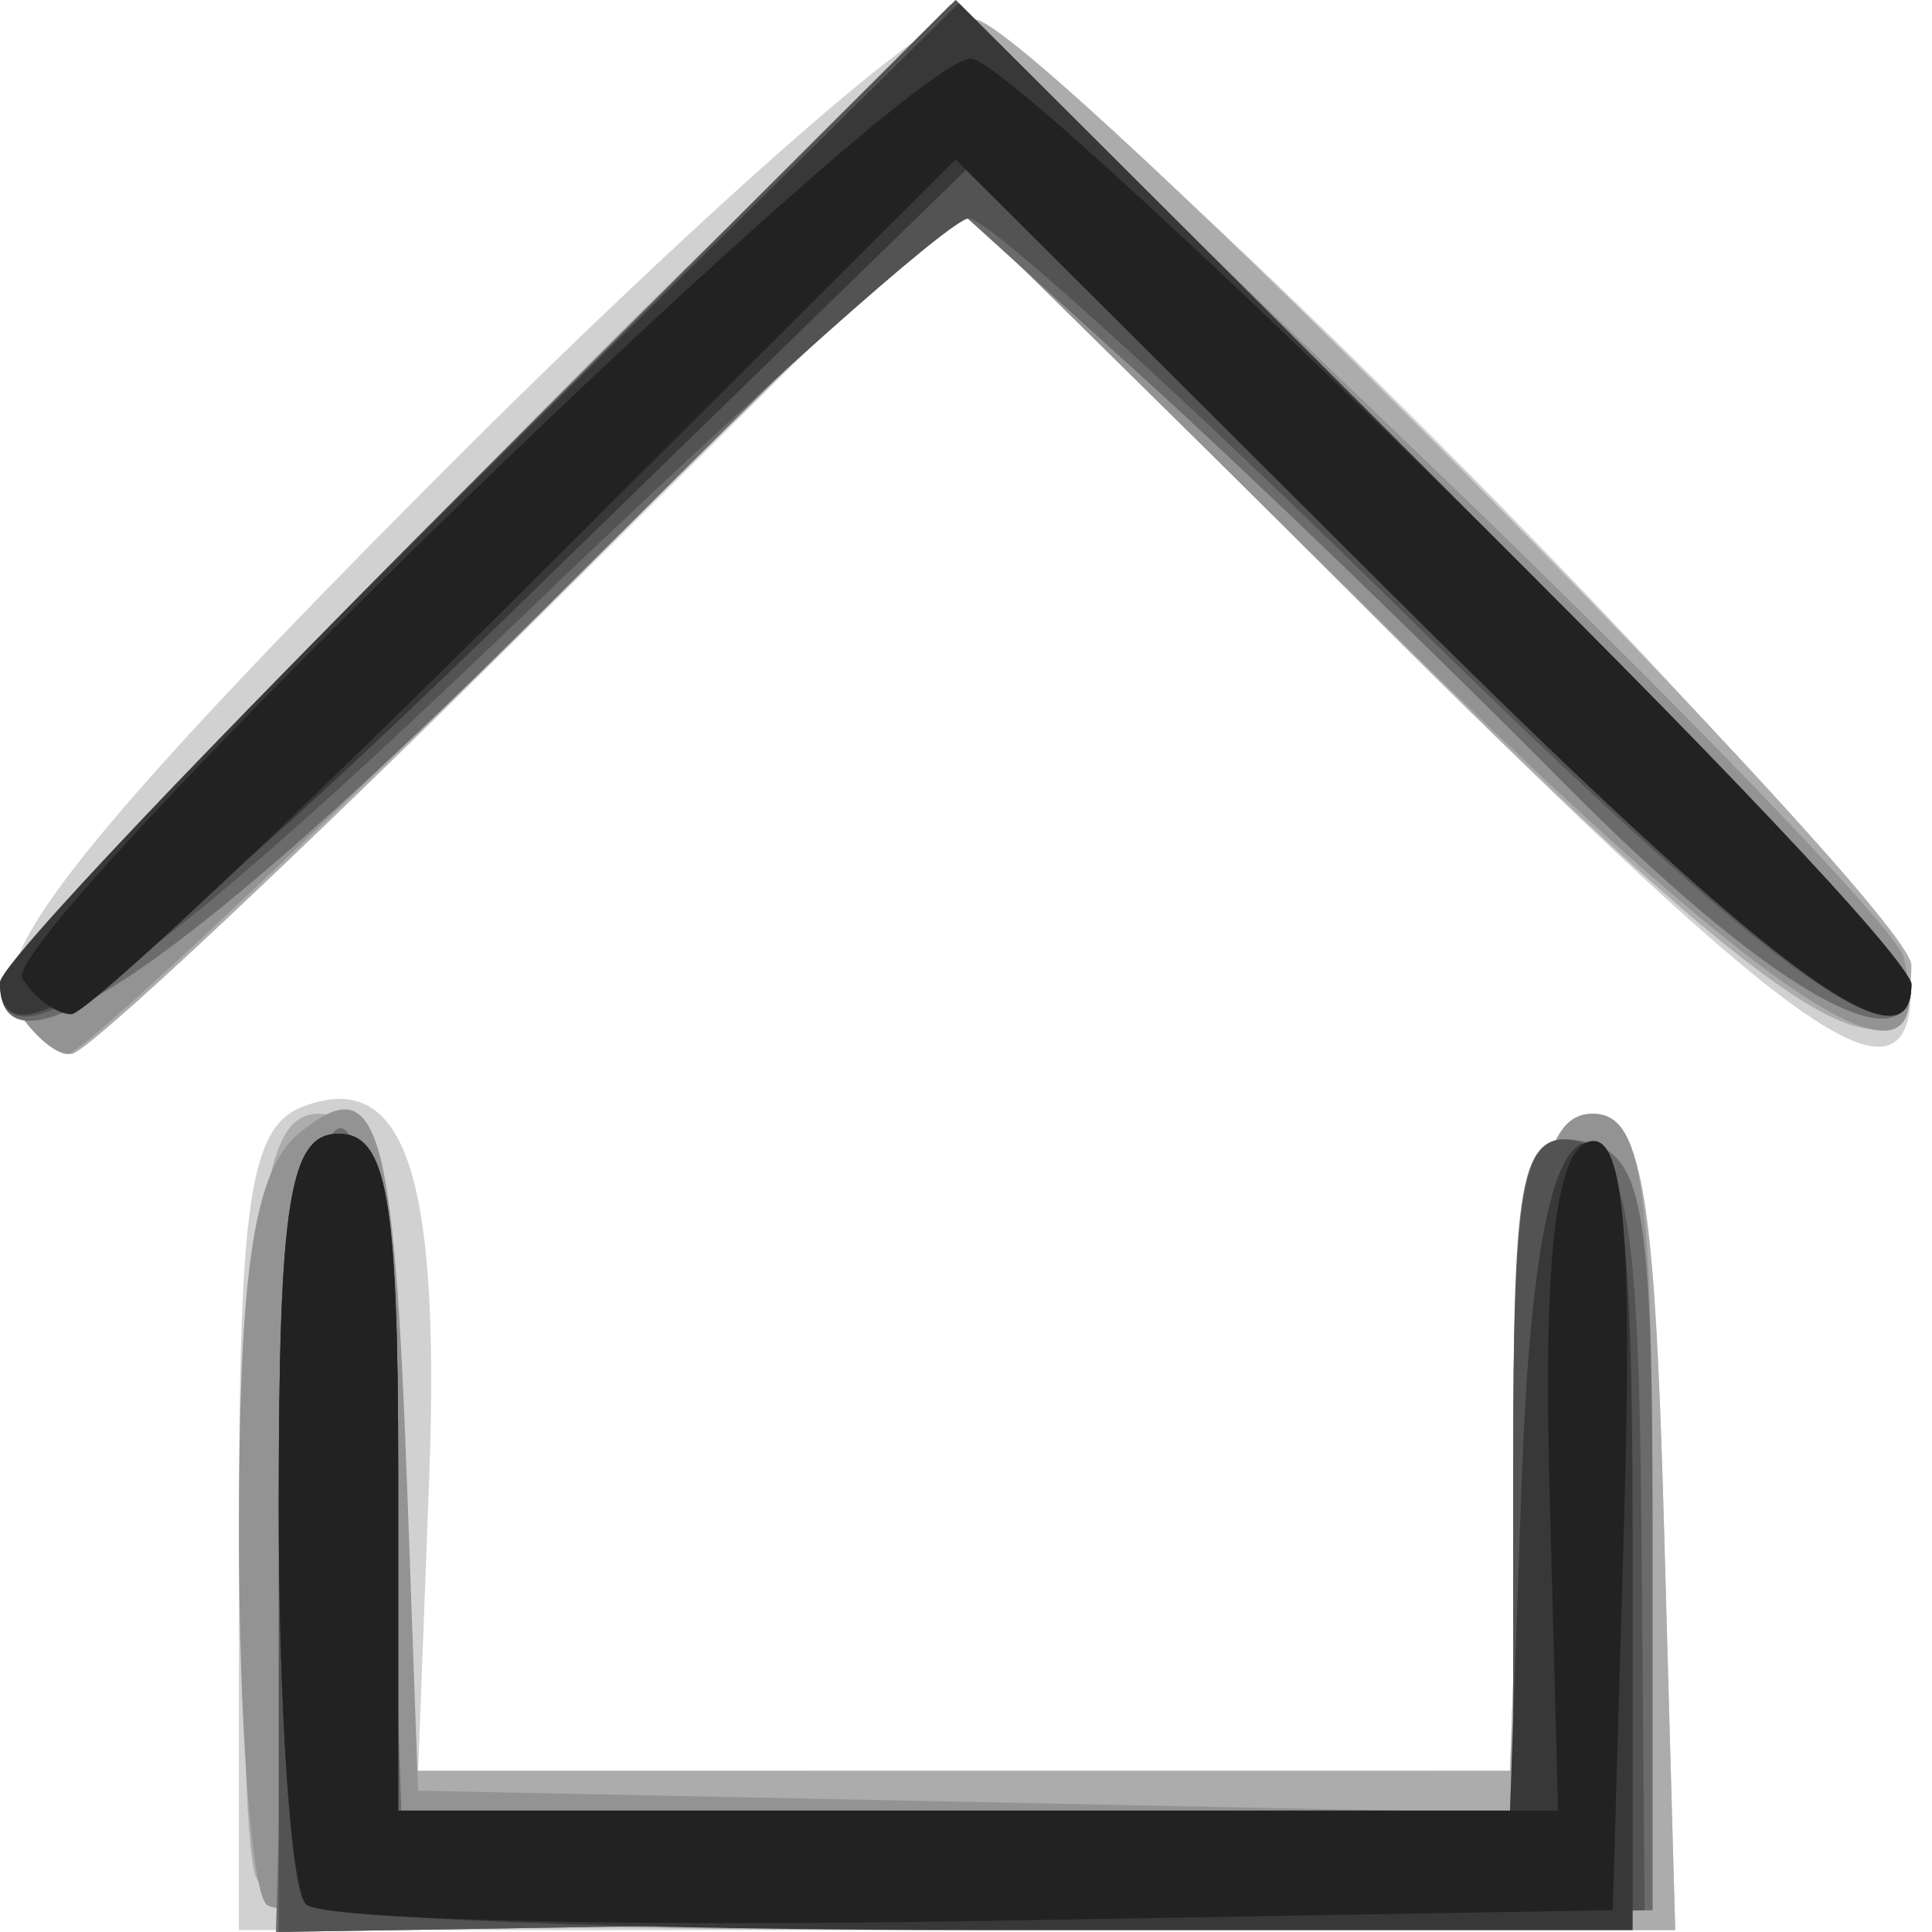 <?xml version="1.0" standalone="no"?><!DOCTYPE svg PUBLIC "-//W3C//DTD SVG 1.1//EN" "http://www.w3.org/Graphics/SVG/1.1/DTD/svg11.dtd"><svg class="icon" width="200px" height="200.00px" viewBox="0 0 1024 1024" version="1.1" xmlns="http://www.w3.org/2000/svg"><path d="M126.633 811.277c0-174.67 5.91-214.01 33.769-224.69 54.284-20.831 73.236 35.436 67.01 199.026l-5.804 153.058 289.357-0.063L800.323 938.565l6.121-174.121c4.854-137.988 12.684-174.121 37.779-174.121 25.685 0 32.798 40.776 37.673 216.332L887.911 1022.987H126.633zM7.556 526.795c-9.92-25.854 50.886-99.977 226.526-276.124C366.139 118.276 488.742 9.92 506.534 9.92c44.702 0 506.534 466.94 506.534 512.148 0 71.189-54.558 34.128-278.783-189.401L507.61 106.668 285.094 327.39C162.724 448.789 53.292 551.277 41.873 555.14c-11.397 3.862-26.846-8.864-34.318-28.324z" fill="#D1D1D1" /><path d="M135.645 994.917c-5.91-15.407-7.999-112.767-4.601-216.332C135.962 628.06 143.518 590.323 168.845 590.323c25.095 0 32.925 36.133 37.779 174.121l6.121 174.121h587.579l6.121-174.121c4.854-137.988 12.684-174.121 37.779-174.121 25.685 0 32.798 40.776 37.673 216.332L887.911 1022.987H517.171c-288.914 0-373.146-6.184-381.525-28.07zM9.139 535.279C-6.015 510.776 478.569 9.624 516.749 10.3 546.212 10.806 1013.067 482.326 1013.067 511.557c0 74.46-68.593 30.603-276.652-176.759L506.534 105.612 279.311 332.138C154.324 456.725 45.672 558.664 37.842 558.664c-7.83 0-20.747-10.532-28.704-23.406z" fill="#ACACAC" /><path d="M141.196 1009.395c-8.02-8.02-14.563-97.297-14.563-198.392 0-137.017 7.999-190.499 31.405-209.916 42.422-35.204 50.696-8.062 57.85 189.739l5.72 158.292 289.357 5.867 289.378 5.867 6.121-185.265c4.854-147.887 12.494-185.265 37.758-185.265 26.023 0 31.658 37.526 31.658 211.056v211.056l-360.061 5.762c-198.055 3.166-366.625-0.802-374.624-8.801zM9.033 535.153c-8.442-13.698 92.084-130.179 240.055-278.15L503.706 2.427l249.405 239.274c137.186 131.593 252.296 251.114 255.842 265.592 20.979 85.689-64.984 31.089-271.418-172.327L506.534 107.322 277.538 333.004C151.559 457.104 42.887 558.664 36.027 558.664c-6.838 0-18.995-10.595-26.994-23.533z" fill="#939393" /><path d="M152.277 807.161c7.345-264.368 45.609-283.406 54.326-27.015L212.702 959.67H802.012v-180.938c0-160.972 4.073-180.157 36.935-173.847 32.08 6.184 36.935 33.431 36.935 207.341V1012.434l-364.81 5.783-364.81 5.783zM0 521.392c0-8.864 113.97-129.82 253.267-268.758L506.534 0.021 759.8 252.634c139.297 138.938 253.267 259.873 253.267 268.758 0 46.77-76.613 2.49-184.568-106.689-66.799-67.559-167.093-164.222-222.875-214.791l-101.391-91.957-215.551 214.791C101.813 508.982 0 579.052 0 521.392z" fill="#6B6B6B" /><path d="M147.739 812.438C147.739 638.443 153.353 600.876 179.397 600.876c25.664 0 31.658 34.001 31.658 179.397V959.67h590.956v-180.938c0-153.353 5.065-179.904 33.178-174.121 27.226 5.593 33.473 42.844 34.824 207.32l1.667 200.503-361.961 5.783L147.739 1023.979z m-147.739-291.046c0-8.864 113.97-129.82 253.267-268.758L506.534 0.021 759.8 252.634c139.297 138.938 253.267 259.873 253.267 268.758 0 48.838-75.094-5.952-267.323-194.952-118.001-116.06-222.474-210.887-232.161-210.739-9.687 0.127-116.249 95.102-236.804 211.056C81.7 514.385 0 571.834 0 521.392z" fill="#535353" /><path d="M161.816 1008.91C154.071 1001.185 147.739 906.21 147.739 797.854 147.739 636.818 153.522 600.876 179.397 600.876c25.664 0 31.658 34.001 31.658 179.397V959.67h589.267l6.121-172.432c4.073-114.582 14.985-175.345 32.503-181.149 19.945-6.606 26.382 43.245 26.382 204.091V1022.987H520.611c-189.612 0-351.07-6.332-358.795-14.077zM0 520.611c0-9.329 114.35-129.905 254.111-267.935L508.222 1.71 760.645 253.478C899.477 391.93 1013.067 512.507 1013.067 521.392c0 49.471-75.642-7.324-276.546-207.615L512.042 90.015l-229.629 223.508C75.389 515.06 0 570.357 0 520.632z" fill="#383838" /><path d="M162.302 1009.416c-8.02-8.02-14.563-103.206-14.563-211.562C147.739 636.818 153.522 600.876 179.397 600.876c25.664 0 31.658 34.001 31.658 179.397V959.67H825.798l-4.58-173.045c-3.124-118.613 3.335-175.683 20.557-181.423 18.573-6.184 23.554 45.905 19.058 199.448L854.776 1012.434l-338.955 5.783c-186.404 3.166-345.498-0.781-353.518-8.801zM11.882 518.564C-1.752 496.53 478.252 31.025 514.596 31.025 540.725 31.025 1013.067 496.297 1013.067 522.067c0 48.859-76.824-9.181-279.311-211.035L506.534 84.507 279.311 311.033C154.324 435.619 45.672 537.559 37.842 537.559c-7.83 0-19.523-8.548-25.981-18.995z" fill="#222222" /></svg>